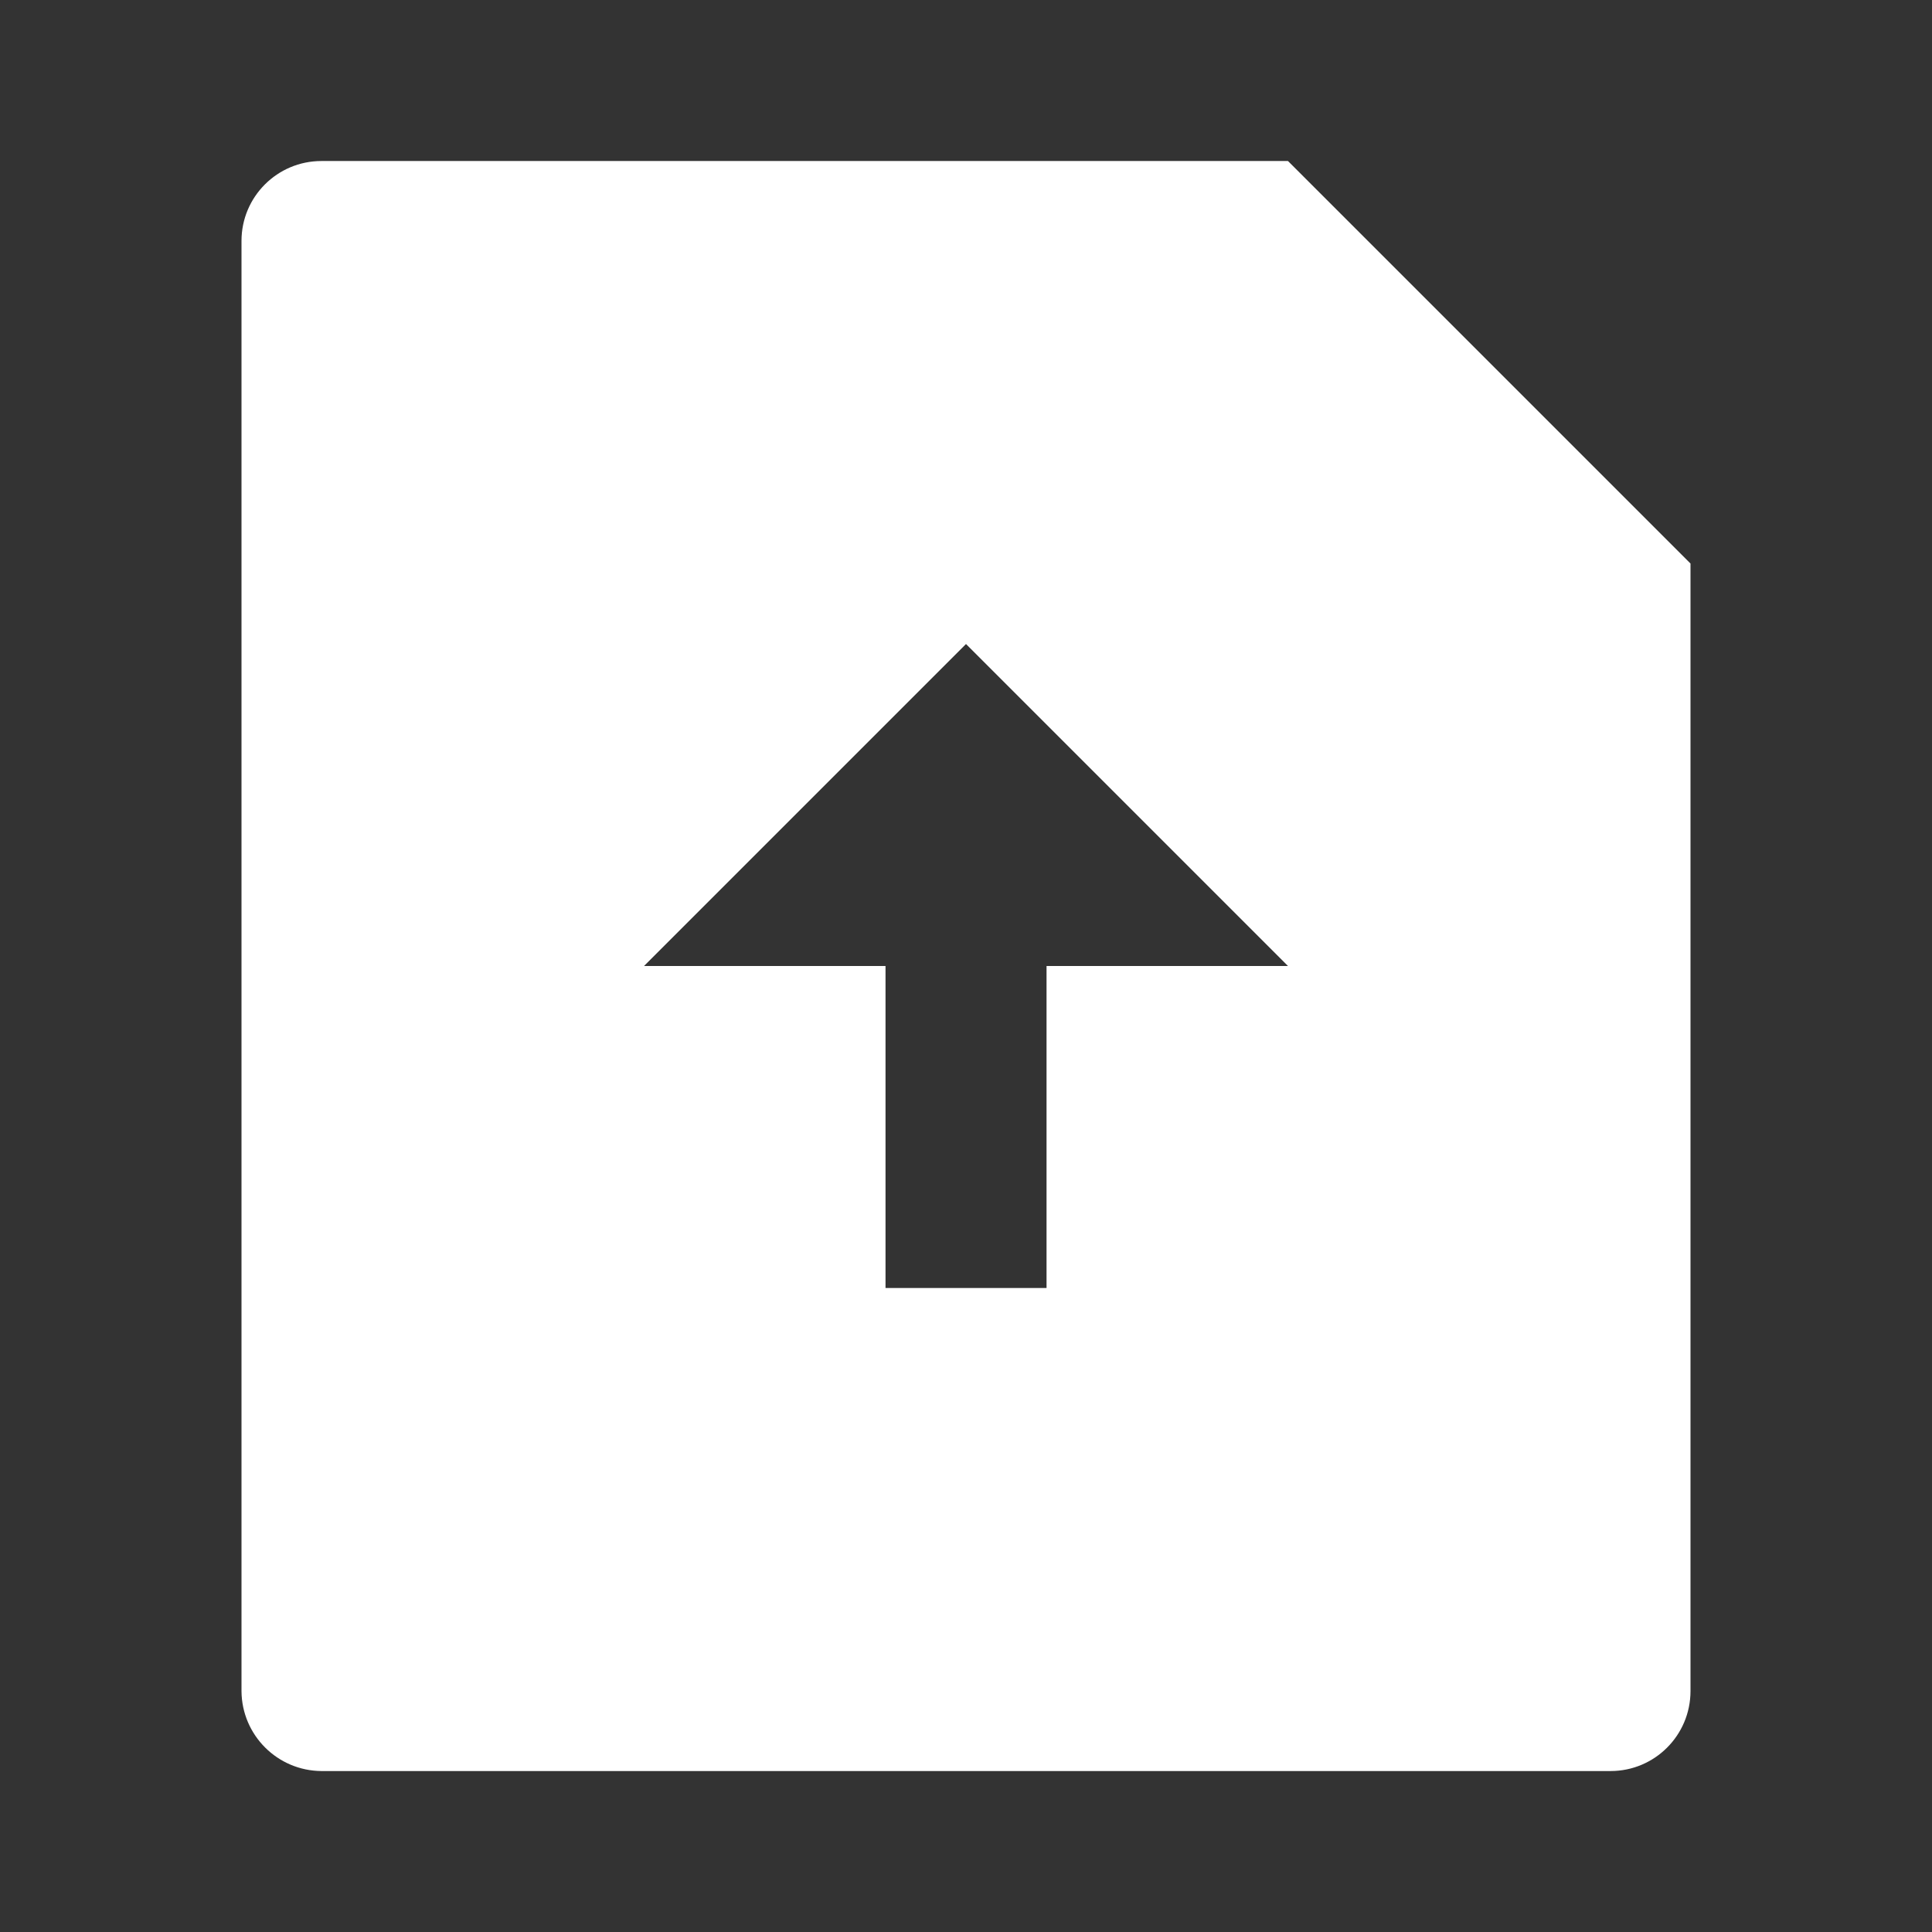 
<svg xmlns="http://www.w3.org/2000/svg" xmlns:xlink="http://www.w3.org/1999/xlink" viewBox="0 0 32 32" width="55" height="55" style="" filter="none">
    <rect x="0" y="0" width="32" height="32" fill="#333333" stroke="none"/>
    <path d="M21.333 2.667l6.667 6.667v18.677c-0.001 0.731-0.593 1.323-1.324 1.323h-21.352c-0.729-0.005-1.318-0.594-1.324-1.322v-24.022c0-0.731 0.593-1.323 1.324-1.323h16.009zM17.333 16h4l-5.333-5.333-5.333 5.333h4v5.333h2.667v-5.333z" fill="white">
</path>
</svg>
